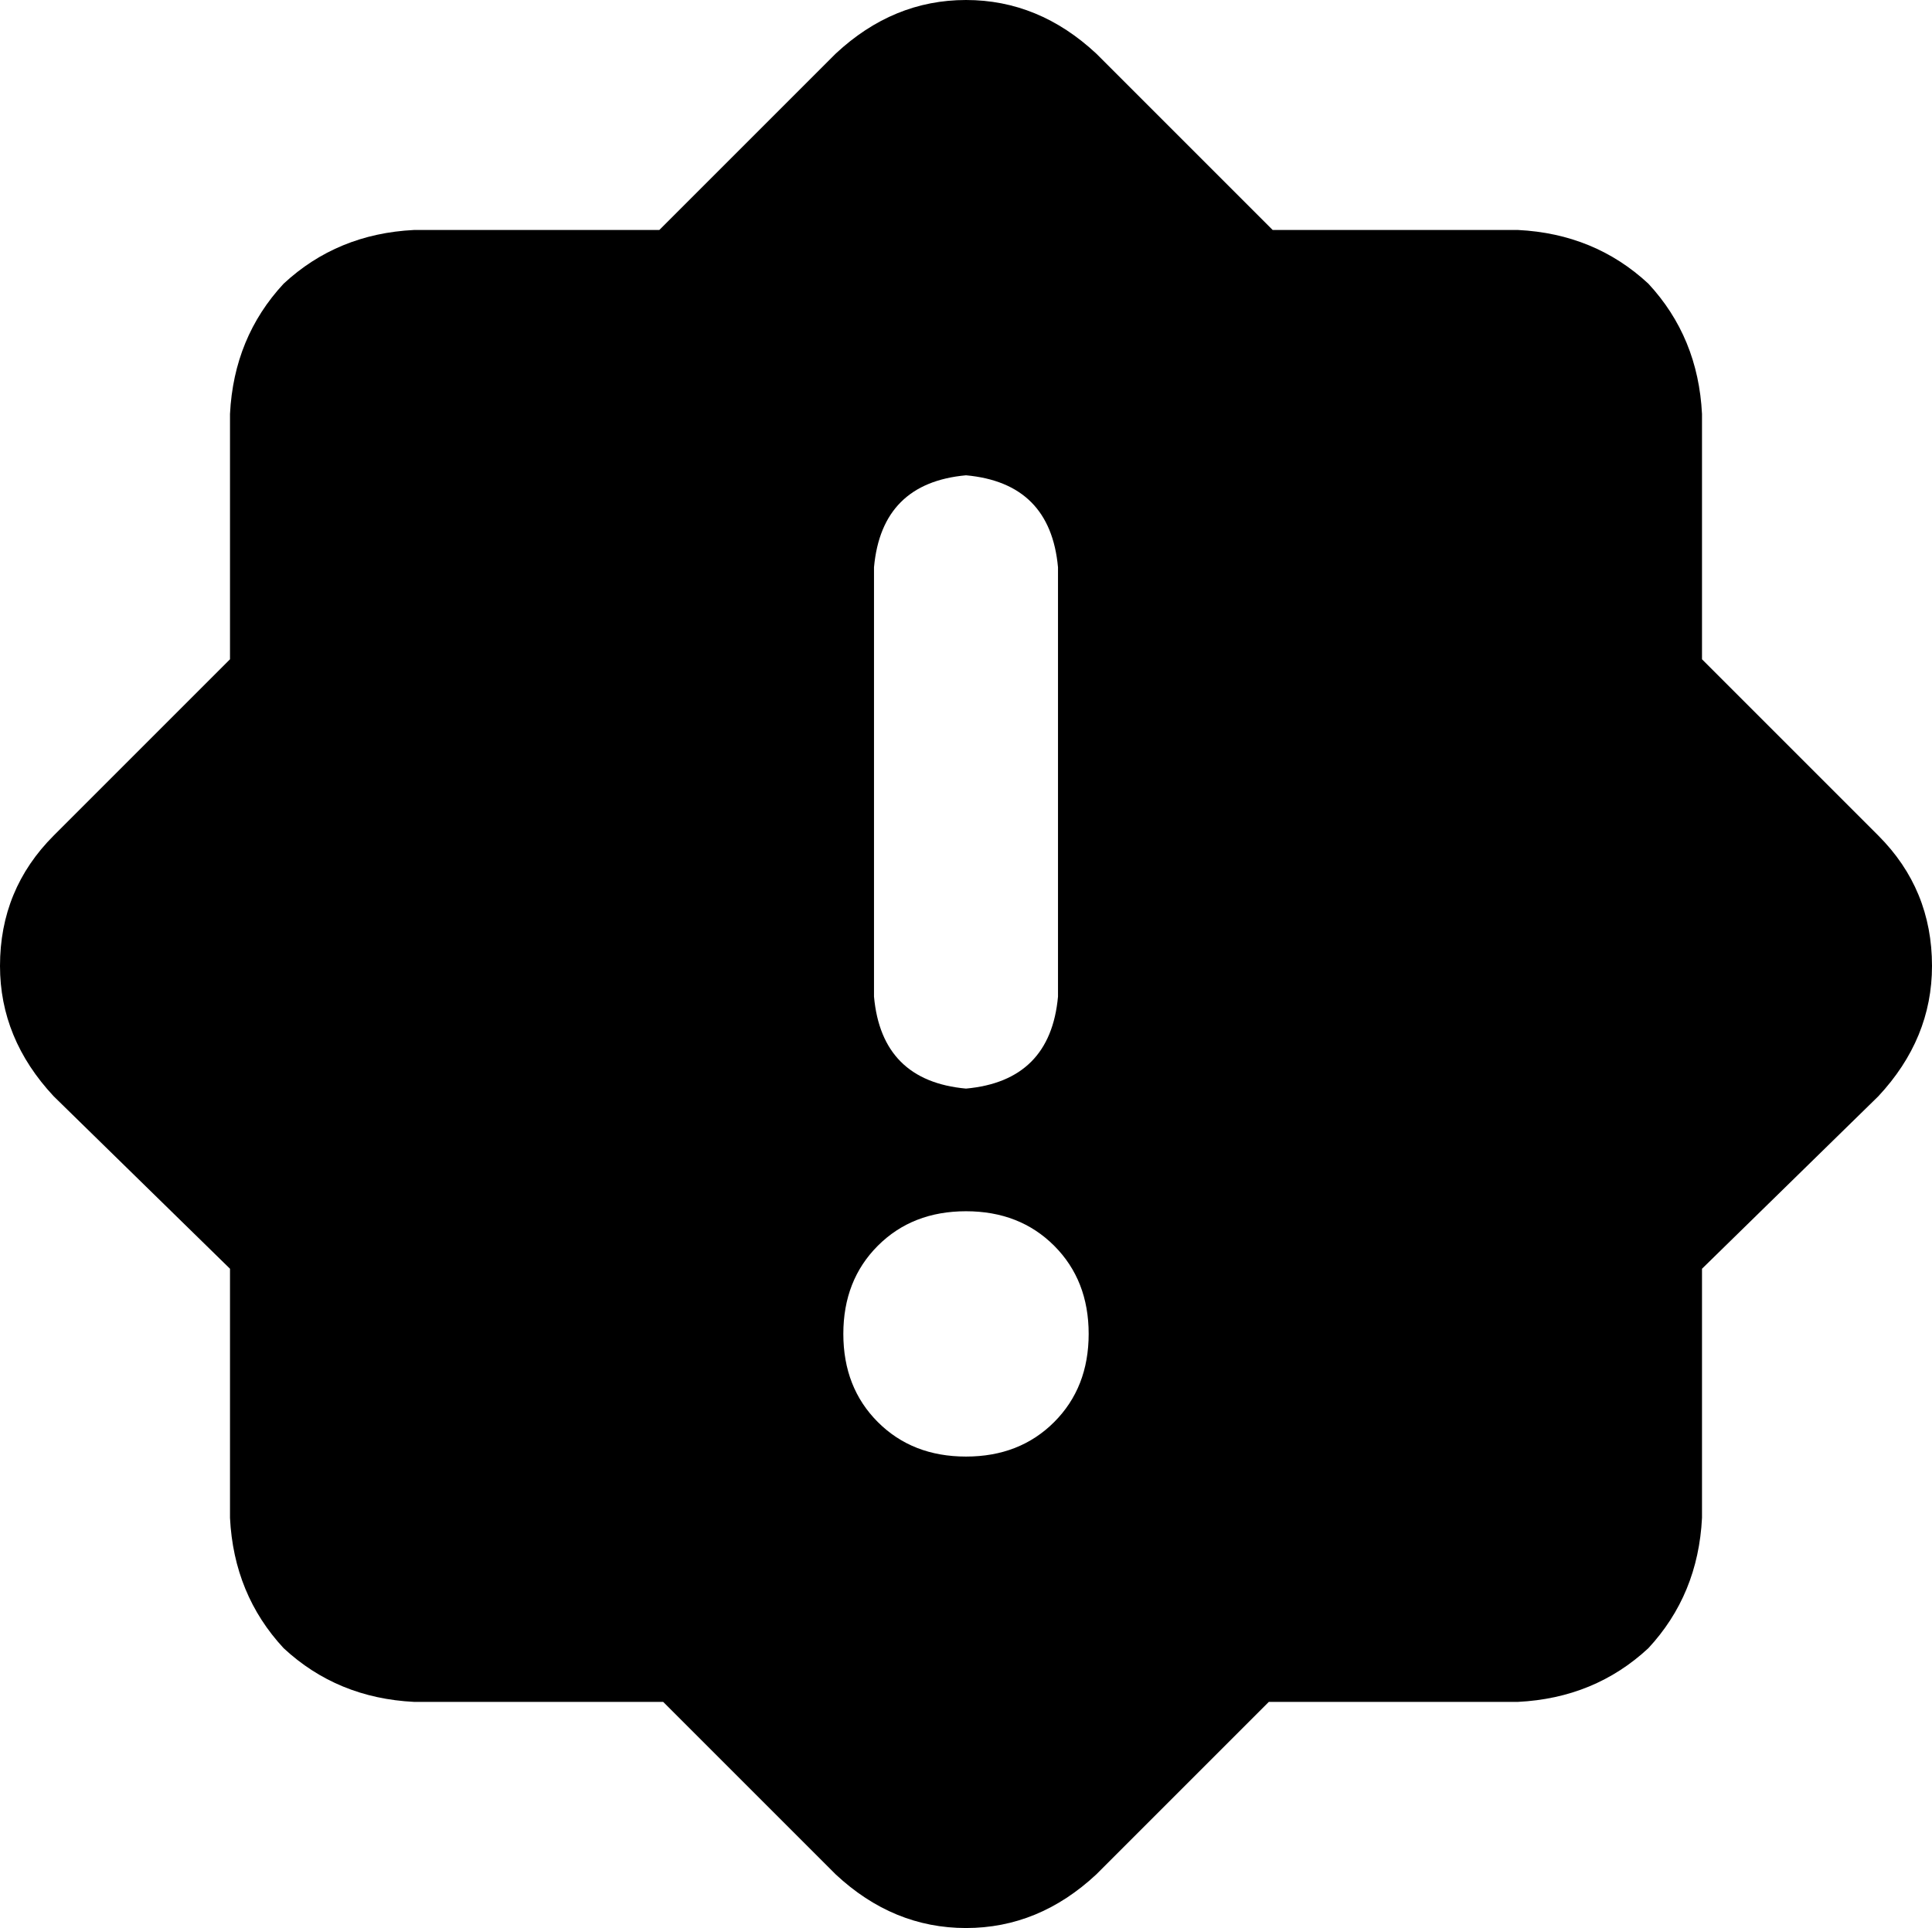 <svg xmlns="http://www.w3.org/2000/svg" viewBox="0 0 504 503">
  <path d="M 218 14 Q 233 0 252 0 L 252 0 L 252 0 Q 271 0 286 14 L 332 60 L 332 60 L 396 60 L 396 60 Q 416 61 430 74 Q 443 88 444 108 L 444 172 L 444 172 L 490 218 L 490 218 Q 504 232 504 252 Q 504 271 490 286 L 444 331 L 444 331 L 444 396 L 444 396 Q 443 416 430 430 Q 416 443 396 444 L 331 444 L 331 444 L 286 489 L 286 489 Q 271 503 252 503 Q 233 503 218 489 L 173 444 L 173 444 L 108 444 L 108 444 Q 88 443 74 430 Q 61 416 60 396 L 60 331 L 60 331 L 14 286 L 14 286 Q 0 271 0 252 Q 0 232 14 218 L 60 172 L 60 172 L 60 108 L 60 108 Q 61 88 74 74 Q 88 61 108 60 L 172 60 L 172 60 L 218 14 L 218 14 Z M 252 124 Q 230 126 228 148 L 228 260 L 228 260 Q 230 282 252 284 Q 274 282 276 260 L 276 148 L 276 148 Q 274 126 252 124 L 252 124 Z M 284 348 Q 284 334 275 325 L 275 325 L 275 325 Q 266 316 252 316 Q 238 316 229 325 Q 220 334 220 348 Q 220 362 229 371 Q 238 380 252 380 Q 266 380 275 371 Q 284 362 284 348 L 284 348 Z" />
</svg>